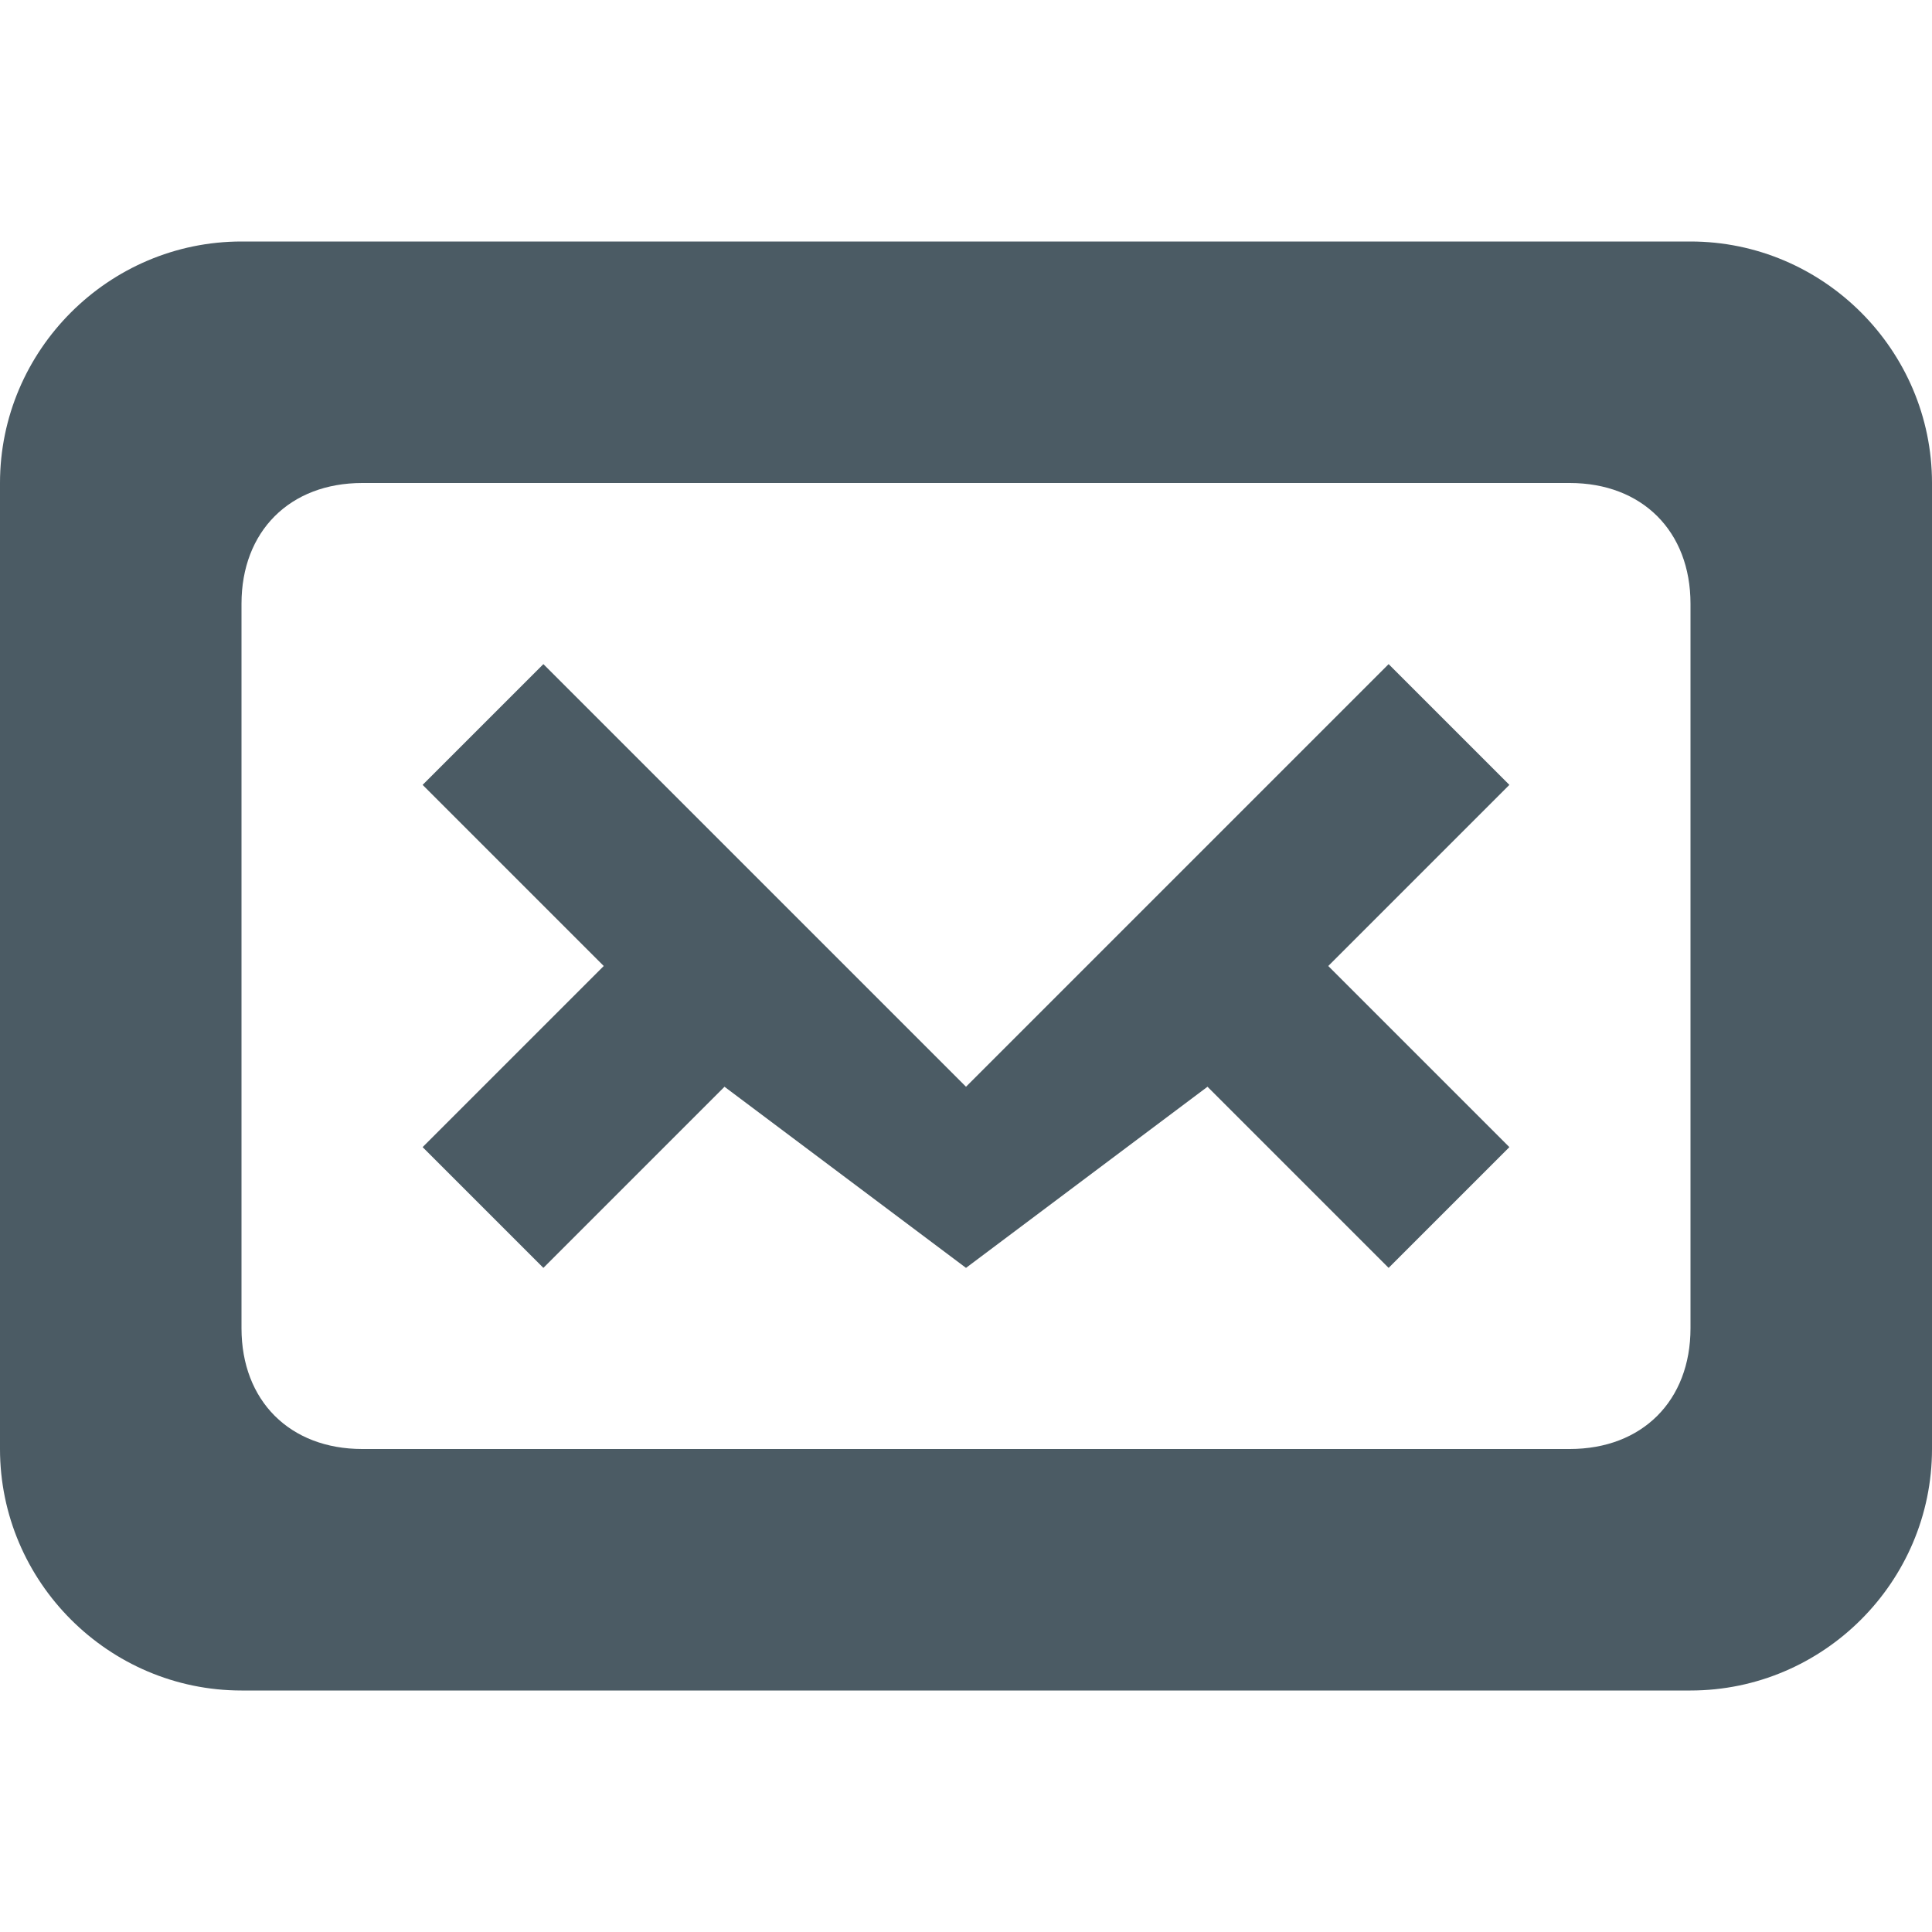 <?xml version="1.0" encoding="utf-8"?>
<!-- Generator: Adobe Illustrator 19.1.0, SVG Export Plug-In . SVG Version: 6.00 Build 0)  -->
<svg version="1.1" id="Layer_1" xmlns="http://www.w3.org/2000/svg" xmlns:xlink="http://www.w3.org/1999/xlink" x="0px" y="0px"
	 viewBox="0 0 16 16" style="enable-background:new 0 0 16 16;" xml:space="preserve">
<style type="text/css">
	.st0{fill-rule:evenodd;clip-rule:evenodd;fill:#4b5b64;}
</style>
<g>
	<g>
		<path class="st0" d="M14,2H2C0.9,2,0,2.9,0,4v8c0,1.1,0.9,2,2,2h12c1.1,0,2-0.9,2-2V4C16,2.9,15.1,2,14,2z M14,11c0,0.6-0.4,1-1,1
			H3c-0.6,0-1-0.4-1-1V5c0-0.6,0.4-1,1-1h10c0.6,0,1,0.4,1,1V11z M11.5,5.5L8,9L4.5,5.5l-1,1L5,8L3.5,9.5l1,1L6,9l2,1.5L10,9
			l1.5,1.5l1-1L11,8l1.5-1.5L11.5,5.5z"/>
	</g>
</g>
</svg>
